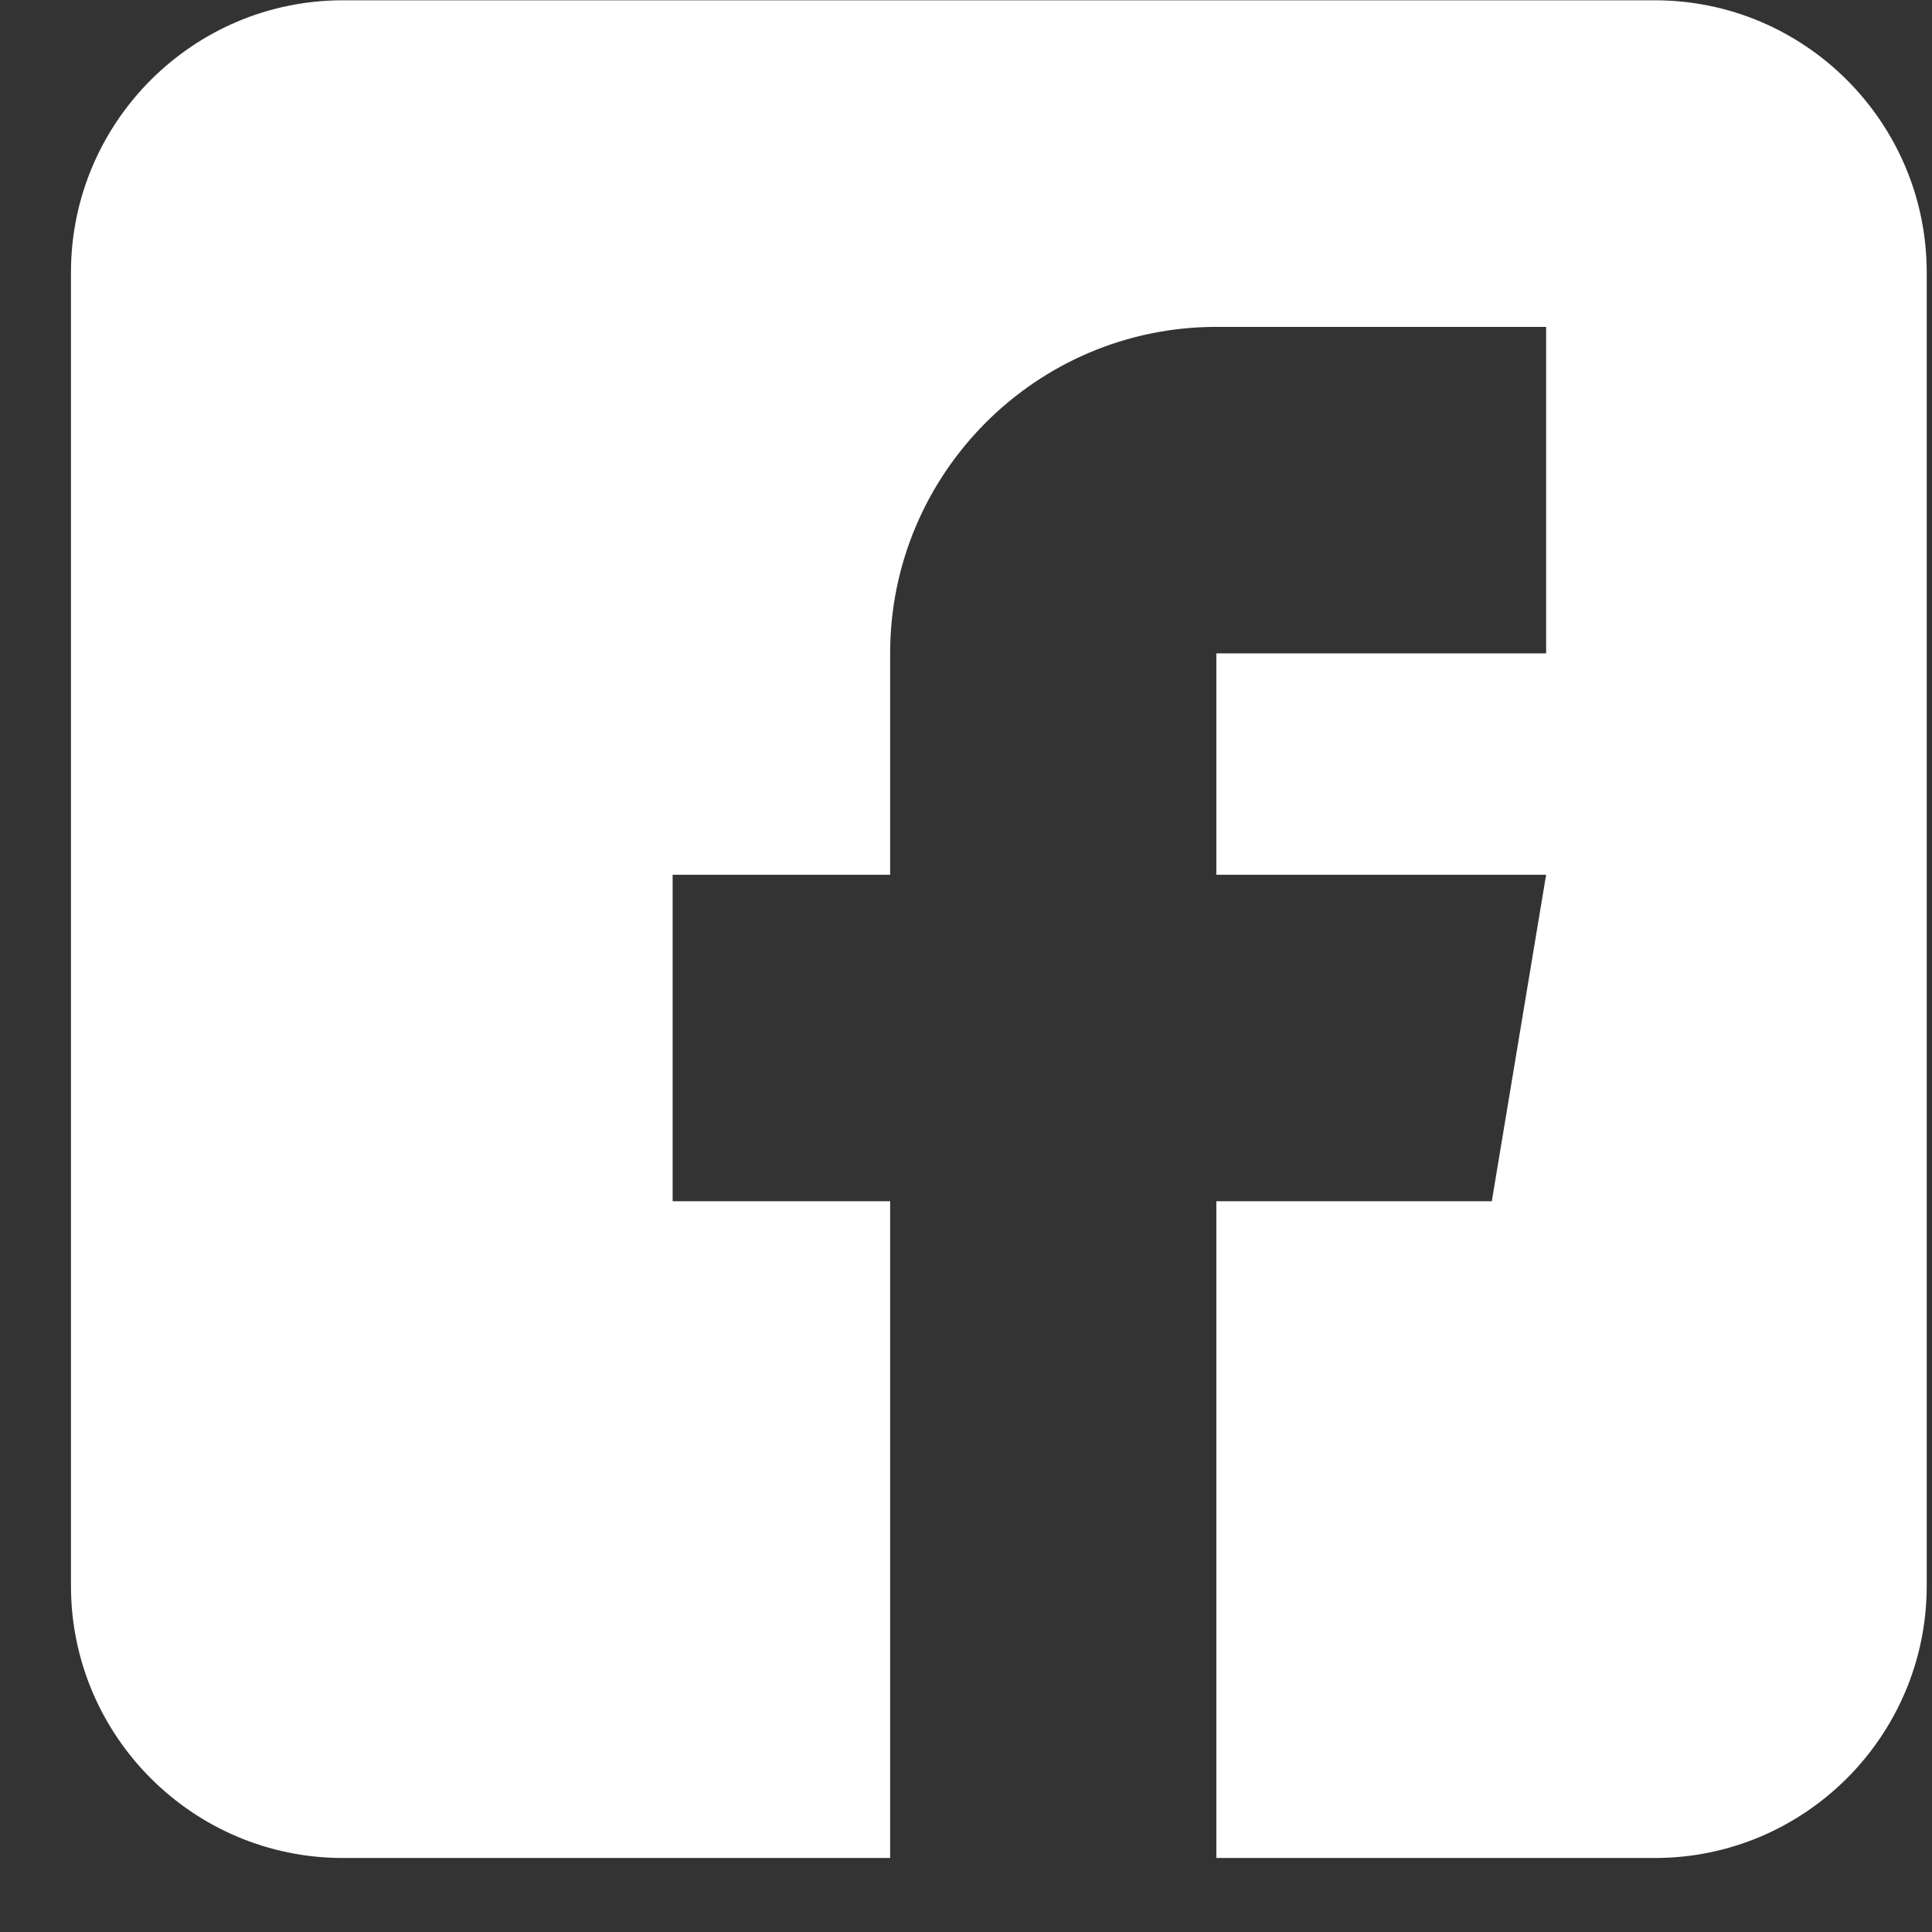 <svg width="26" height="26" viewBox="0 0 26 26" fill="none" xmlns="http://www.w3.org/2000/svg">
<rect x="0" y="0" width="26" height="26" fill="#333333" stroke="none"/>
<g clip-path="url(#clip0)">
<path d="M22.271 0.004H4.613C2.596 0.004 0.955 1.647 0.955 3.666V21.342C0.955 23.361 2.596 25.004 4.613 25.004H11.979V16.166H9.052V11.772H11.979V8.793C11.979 6.37 13.948 4.399 16.369 4.399H20.807V8.793H16.369V11.772H20.807L20.076 16.166H16.369V25.004H22.271C24.288 25.004 25.929 23.361 25.929 21.342V3.666C25.929 1.647 24.288 0.004 22.271 0.004Z" fill="white"/>
</g>
<defs>
<clipPath id="clip0">
<rect width="24.974" height="25" fill="white" transform="translate(0.955 0.004)"/>
</clipPath>
</defs>
</svg>

